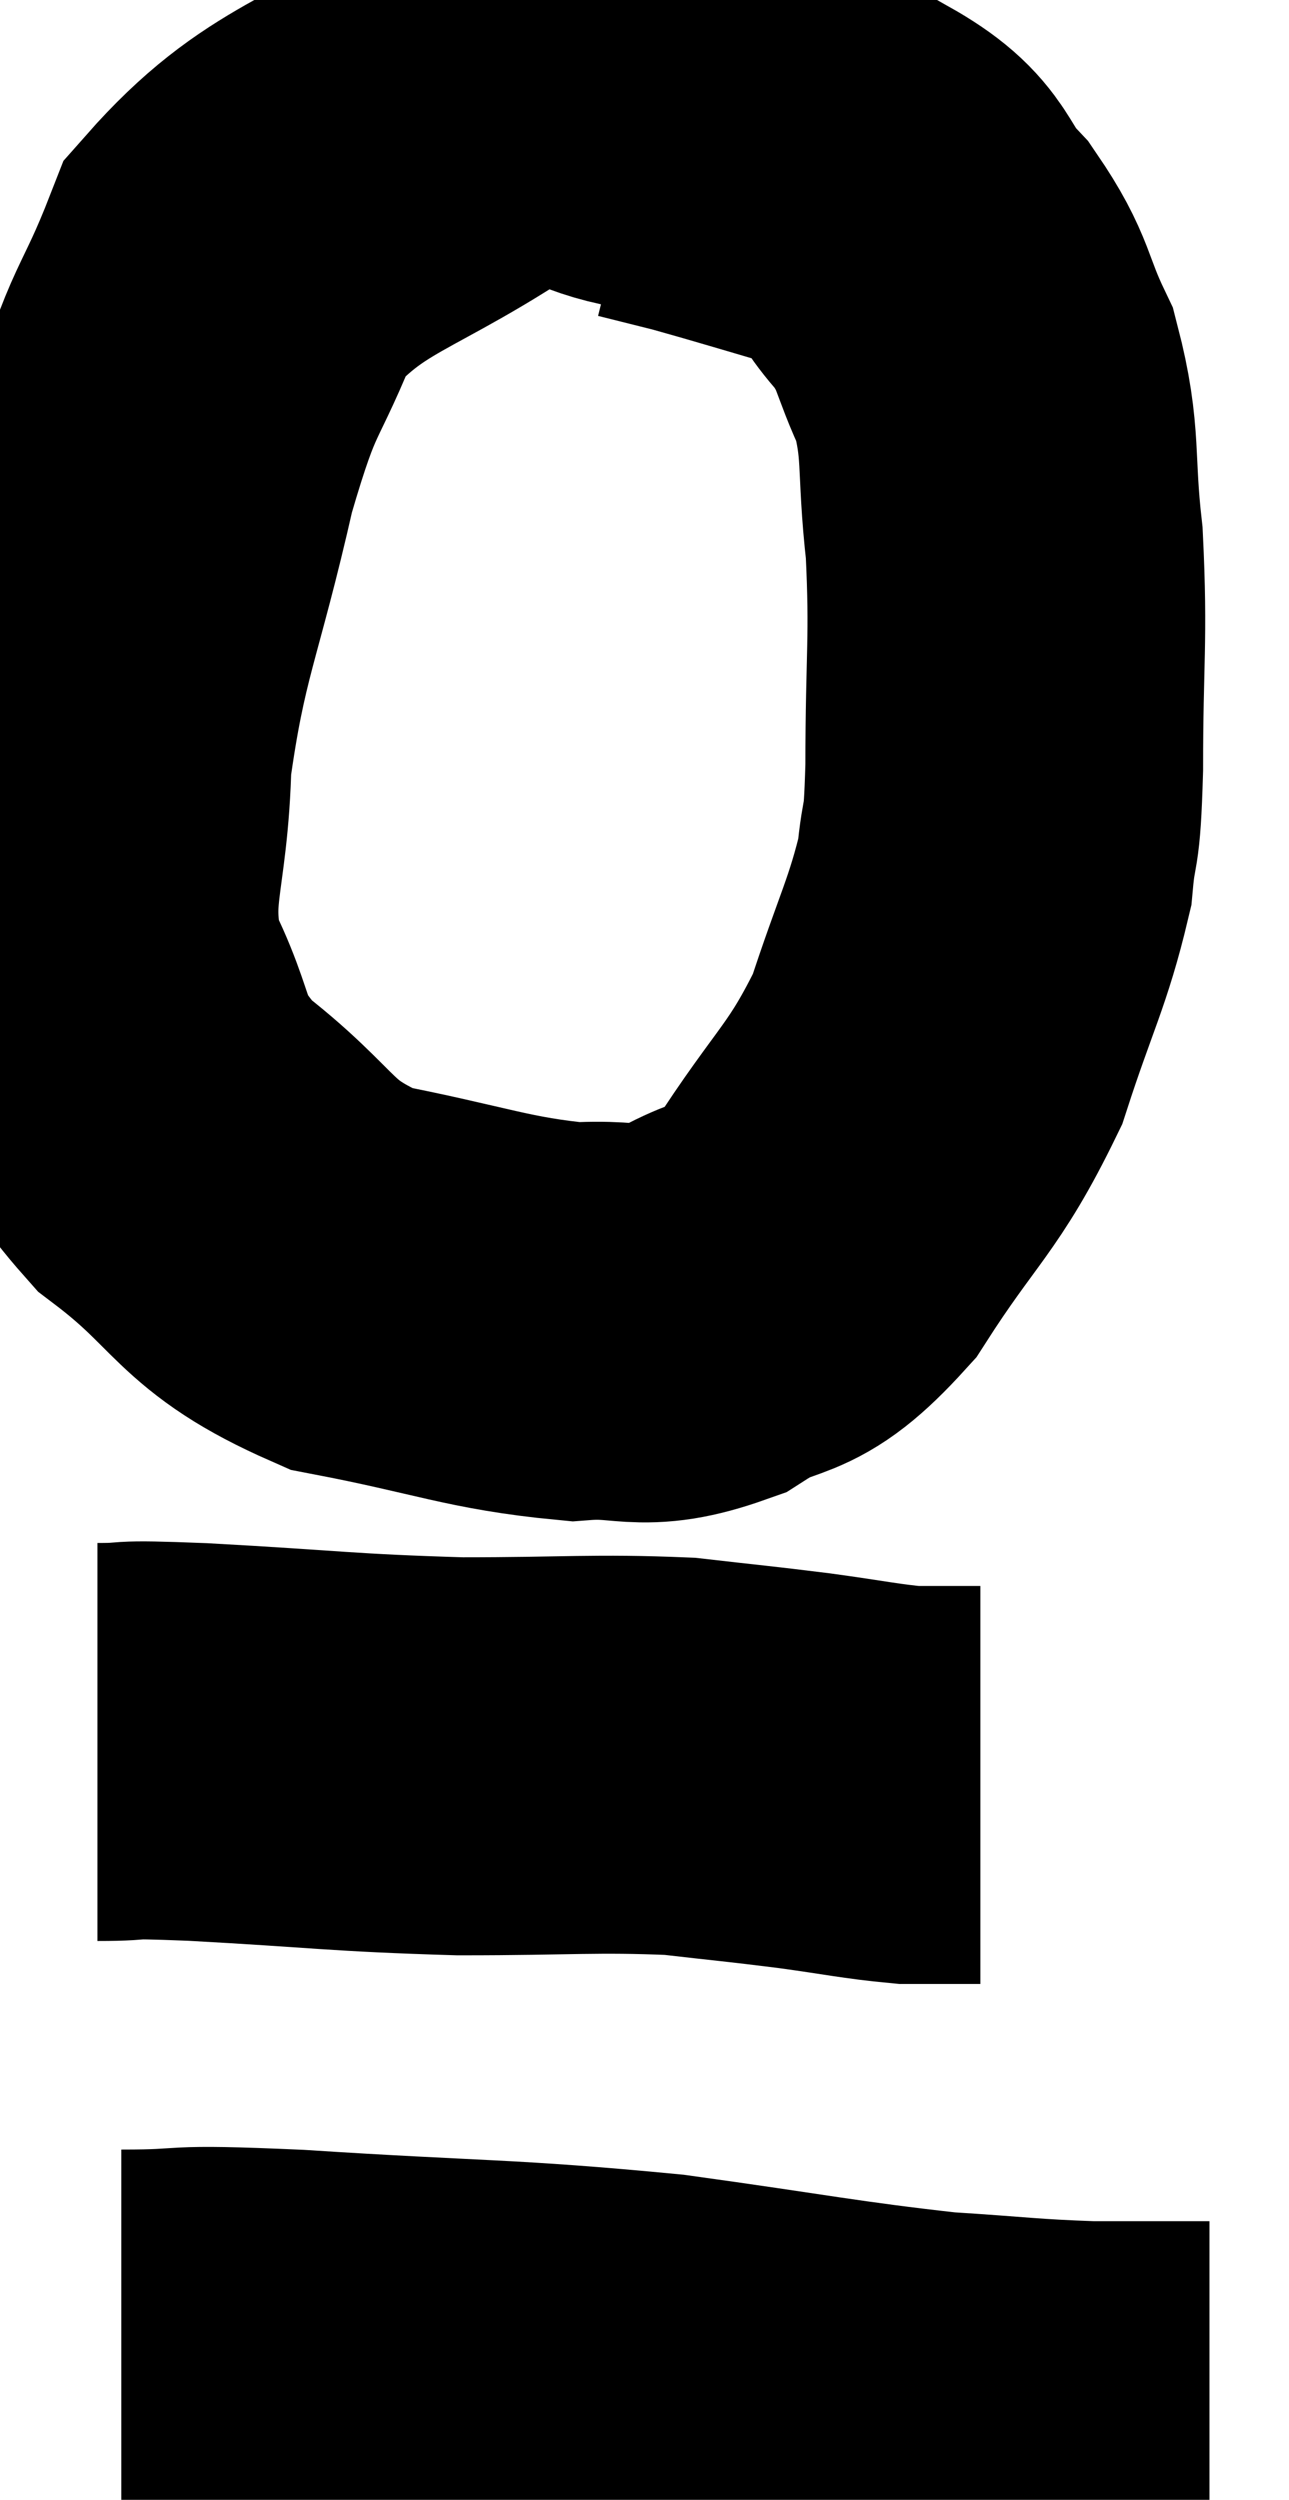<svg xmlns="http://www.w3.org/2000/svg" viewBox="14.195 5.057 16.205 31.403" width="16.205" height="31.403"><path d="M 23.4 6.84 C 22.98 6.66, 23.34 6.63, 22.56 6.48 C 21.42 6.36, 21.63 5.76, 20.28 6.24 C 18.72 7.32, 18.18 7.245, 17.16 8.4 C 16.68 9.63, 16.65 9.315, 16.2 10.86 C 15.78 12.72, 15.585 12.945, 15.36 14.58 C 15.33 15.99, 15.045 16.185, 15.3 17.4 C 15.84 18.42, 15.555 18.51, 16.38 19.44 C 17.49 20.28, 17.34 20.565, 18.6 21.12 C 20.01 21.39, 20.325 21.555, 21.42 21.66 C 22.2 21.6, 22.215 21.81, 22.98 21.54 C 23.73 21.06, 23.73 21.405, 24.48 20.58 C 25.23 19.41, 25.425 19.38, 25.98 18.24 C 26.34 17.13, 26.49 16.905, 26.7 16.02 C 26.76 15.36, 26.79 15.735, 26.82 14.7 C 26.82 13.29, 26.88 13.11, 26.82 11.88 C 26.7 10.83, 26.805 10.65, 26.58 9.78 C 26.25 9.09, 26.34 9.015, 25.92 8.4 C 25.41 7.86, 25.62 7.725, 24.9 7.32 C 23.97 7.05, 23.685 6.96, 23.04 6.78 C 22.68 6.69, 22.5 6.645, 22.32 6.6 L 22.32 6.6" fill="none" stroke="black" stroke-width="5"></path><path d="M 15.42 26.94 C 16.05 26.94, 15.54 26.895, 16.68 26.94 C 18.33 27.03, 18.465 27.075, 19.98 27.12 C 21.36 27.12, 21.66 27.075, 22.74 27.12 C 23.52 27.21, 23.58 27.21, 24.3 27.3 C 24.96 27.39, 25.14 27.435, 25.62 27.48 C 25.92 27.48, 25.995 27.48, 26.22 27.48 L 26.52 27.48" fill="none" stroke="black" stroke-width="5"></path><path d="M 15.72 34.56 C 16.8 34.56, 16.185 34.485, 17.88 34.56 C 20.19 34.71, 20.475 34.665, 22.5 34.86 C 24.24 35.1, 24.63 35.19, 25.98 35.34 C 26.94 35.4, 27.045 35.43, 27.9 35.46 L 29.4 35.46" fill="none" stroke="black" stroke-width="5"></path></svg>